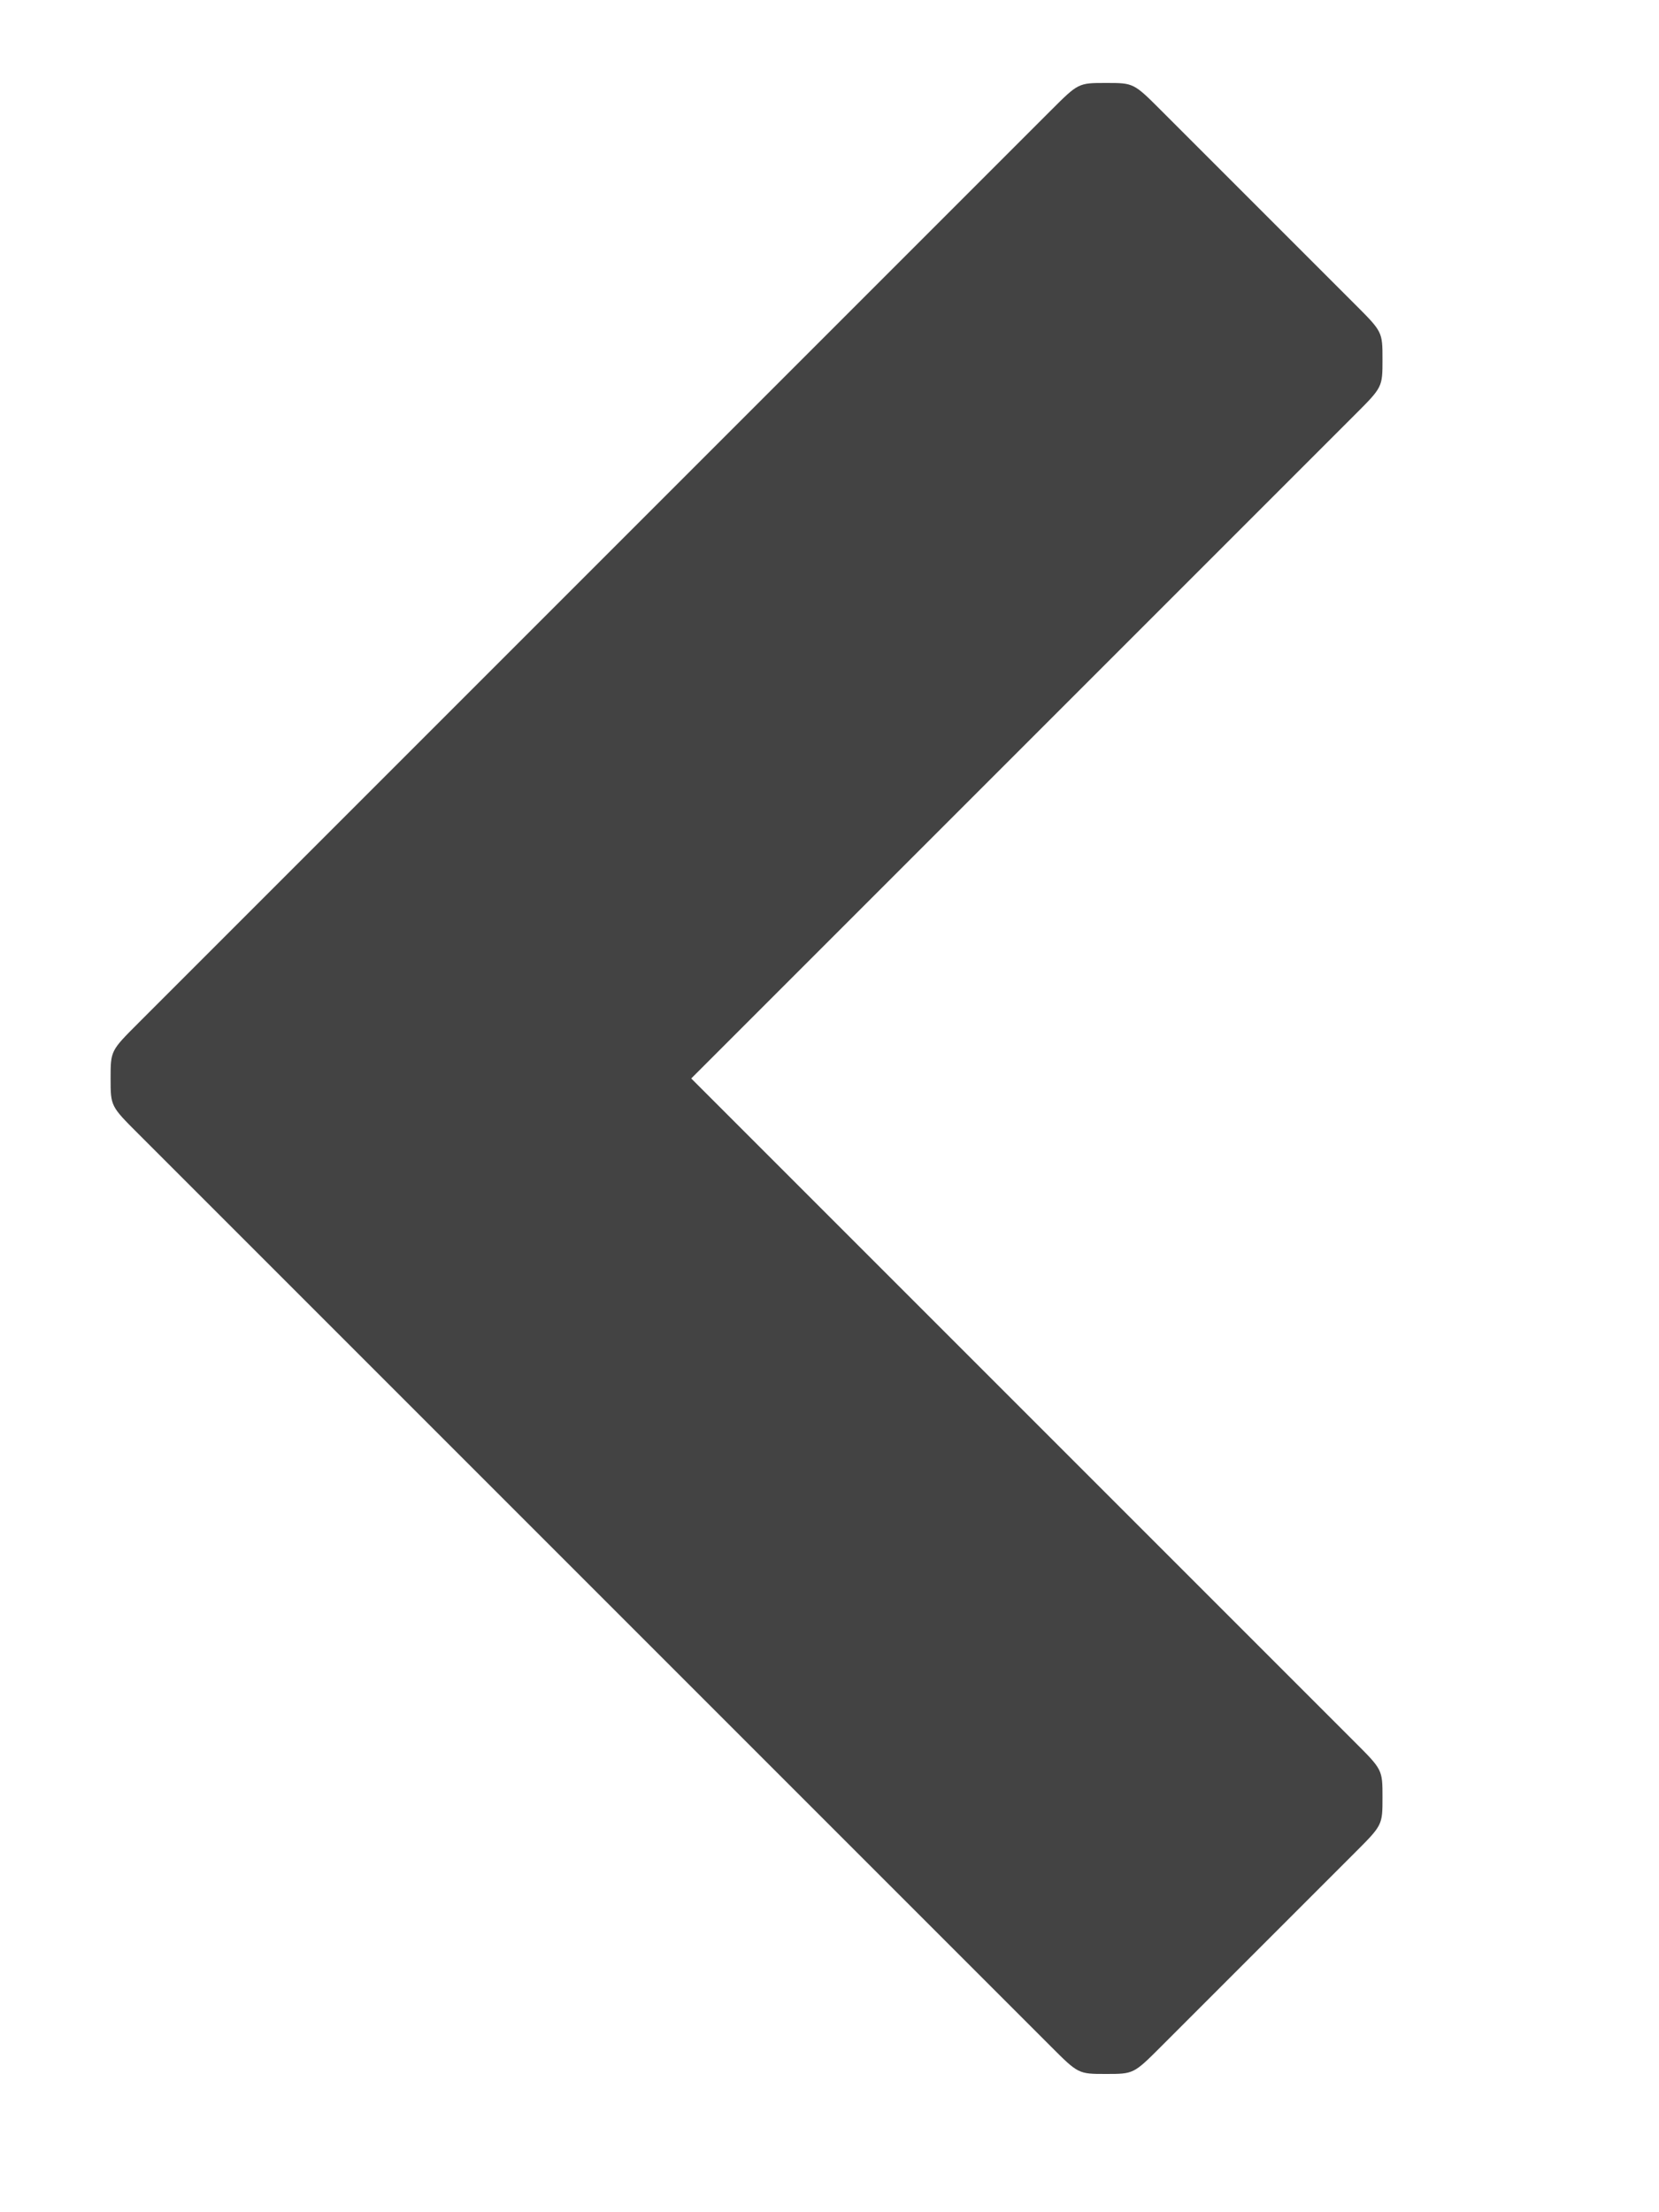 <svg width="6px" height="8px" viewBox="665 531 6 8" version="1.1" xmlns="http://www.w3.org/2000/svg"
     xmlns:xlink="http://www.w3.org/1999/xlink">
    <path d="M665.5,535.1c-0.1-0.1-0.1-0.1-0.1-0.2c0-0.1,0-0.1,0.1-0.2l3.3-3.3c0.1-0.1,0.1-0.1,0.2-0.1s0.1,0,0.2,0.1
	l0.7,0.7c0.1,0.1,0.1,0.1,0.1,0.2s0,0.1-0.1,0.2l-2.4,2.4l2.4,2.4c0.1,0.1,0.1,0.1,0.1,0.2s0,0.1-0.1,0.2l-0.7,0.7
	c-0.1,0.1-0.1,0.1-0.2,0.1s-0.1,0-0.2-0.1L665.5,535.1L665.5,535.1z"
        stroke="none" fill-opacity="0.738" fill="#000000" fill-rule="evenodd"/>
</svg>
